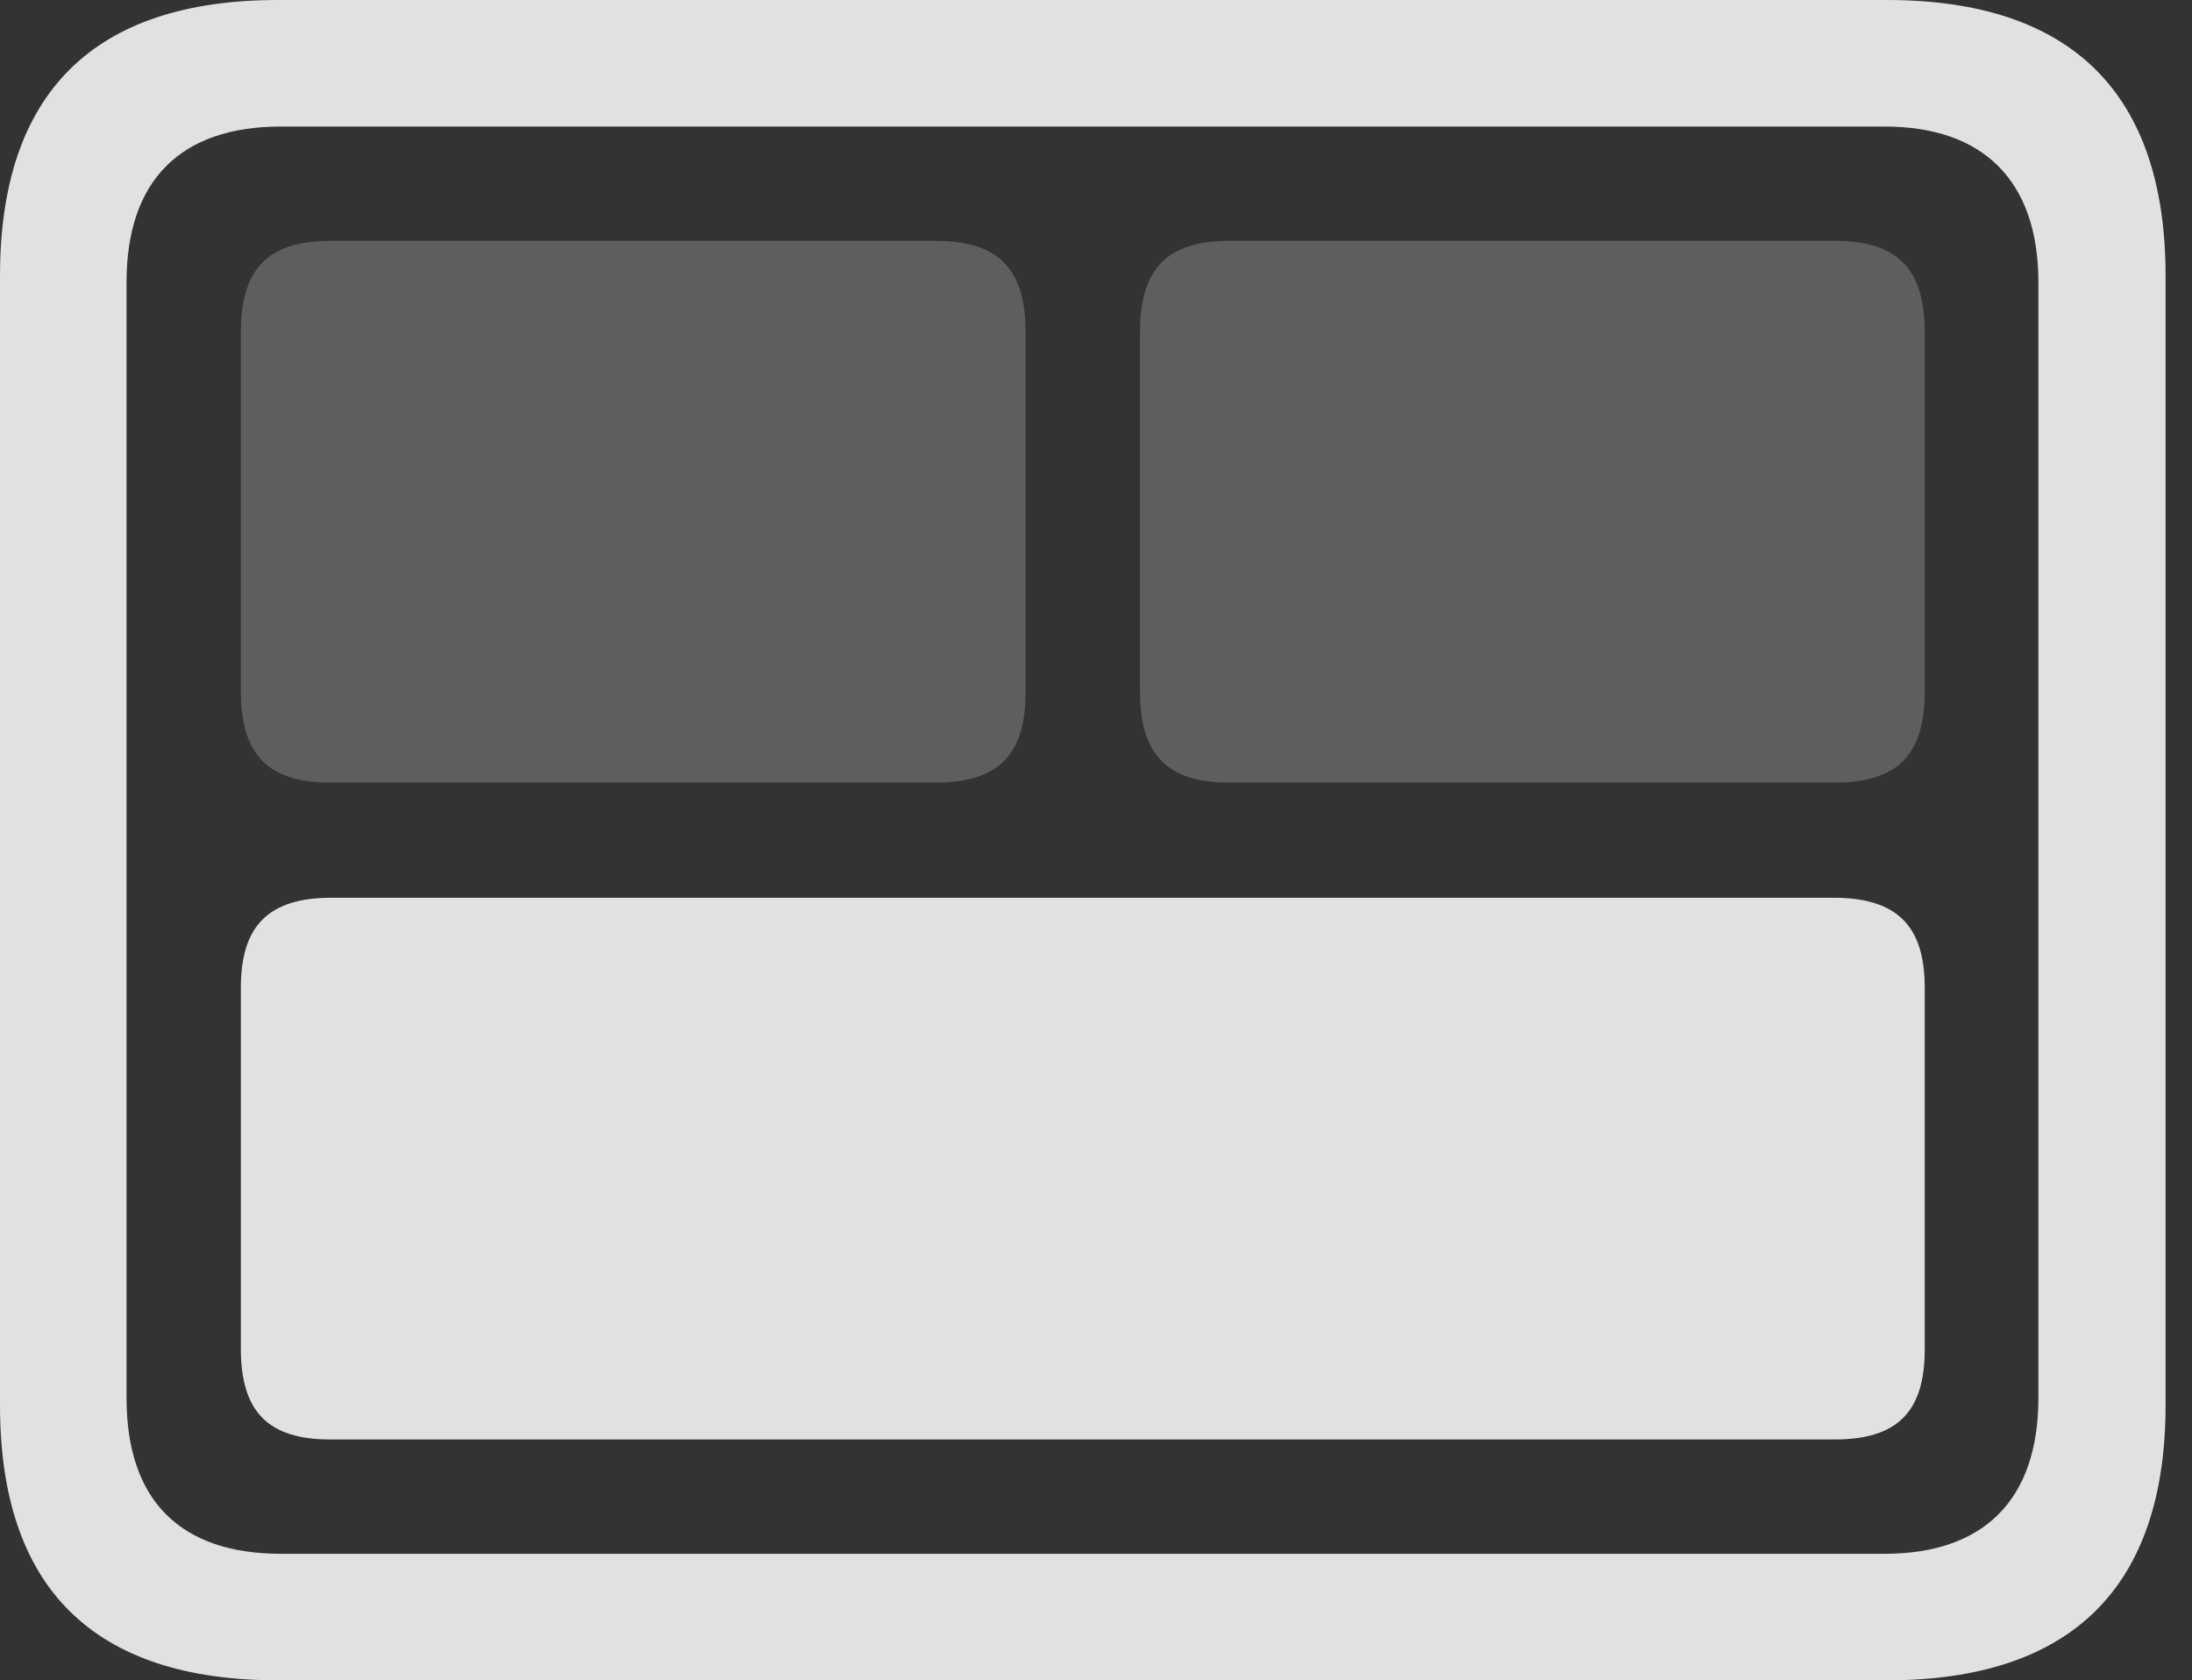 <?xml version="1.0" encoding="UTF-8"?>
<!--Generator: Apple Native CoreSVG 326-->
<!DOCTYPE svg
PUBLIC "-//W3C//DTD SVG 1.1//EN"
       "http://www.w3.org/Graphics/SVG/1.1/DTD/svg11.dtd">
<svg version="1.1" xmlns="http://www.w3.org/2000/svg" xmlns:xlink="http://www.w3.org/1999/xlink" viewBox="0 0 29.951 22.959">
 <rect x="0" y="0" width="29.951" height="22.959" fill="#333333" stroke="none"/>
 <g>
  <rect height="22.959" opacity="0" width="29.951" x="0" y="0"/>
  <path d="M3.799 22.959L25.781 22.959C28.311 22.959 29.59 21.68 29.59 19.199L29.59 3.77C29.59 1.279 28.311 0 25.781 0L3.799 0C1.279 0 0 1.27 0 3.77L0 19.199C0 21.699 1.279 22.959 3.799 22.959ZM3.838 21.23C2.471 21.23 1.729 20.508 1.729 19.102L1.729 3.857C1.729 2.461 2.471 1.729 3.838 1.729L25.752 1.729C27.09 1.729 27.852 2.461 27.852 3.857L27.852 19.102C27.852 20.508 27.09 21.23 25.752 21.23Z" fill="white" fill-opacity="0.85"/>
  <path d="M4.531 12.266C3.672 12.266 3.291 12.646 3.291 13.496L3.291 18.428C3.291 19.287 3.662 19.668 4.512 19.668L25.068 19.668C25.928 19.668 26.299 19.287 26.299 18.438L26.299 13.496C26.299 12.646 25.918 12.266 25.049 12.266Z" fill="white" fill-opacity="0.85"/>
  <path d="M16.797 3.291C15.947 3.291 15.576 3.672 15.576 4.541L15.576 9.443C15.576 10.312 15.947 10.693 16.797 10.693L25.068 10.693C25.928 10.693 26.299 10.312 26.299 9.453L26.299 4.541C26.299 3.672 25.928 3.291 25.068 3.291Z" fill="white" fill-opacity="0.212"/>
  <path d="M4.512 3.291C3.662 3.291 3.291 3.672 3.291 4.541L3.291 9.443C3.291 10.312 3.662 10.693 4.512 10.693L12.783 10.693C13.643 10.693 14.014 10.312 14.014 9.453L14.014 4.541C14.014 3.672 13.643 3.291 12.783 3.291Z" fill="white" fill-opacity="0.212"/>
 </g>
</svg>
